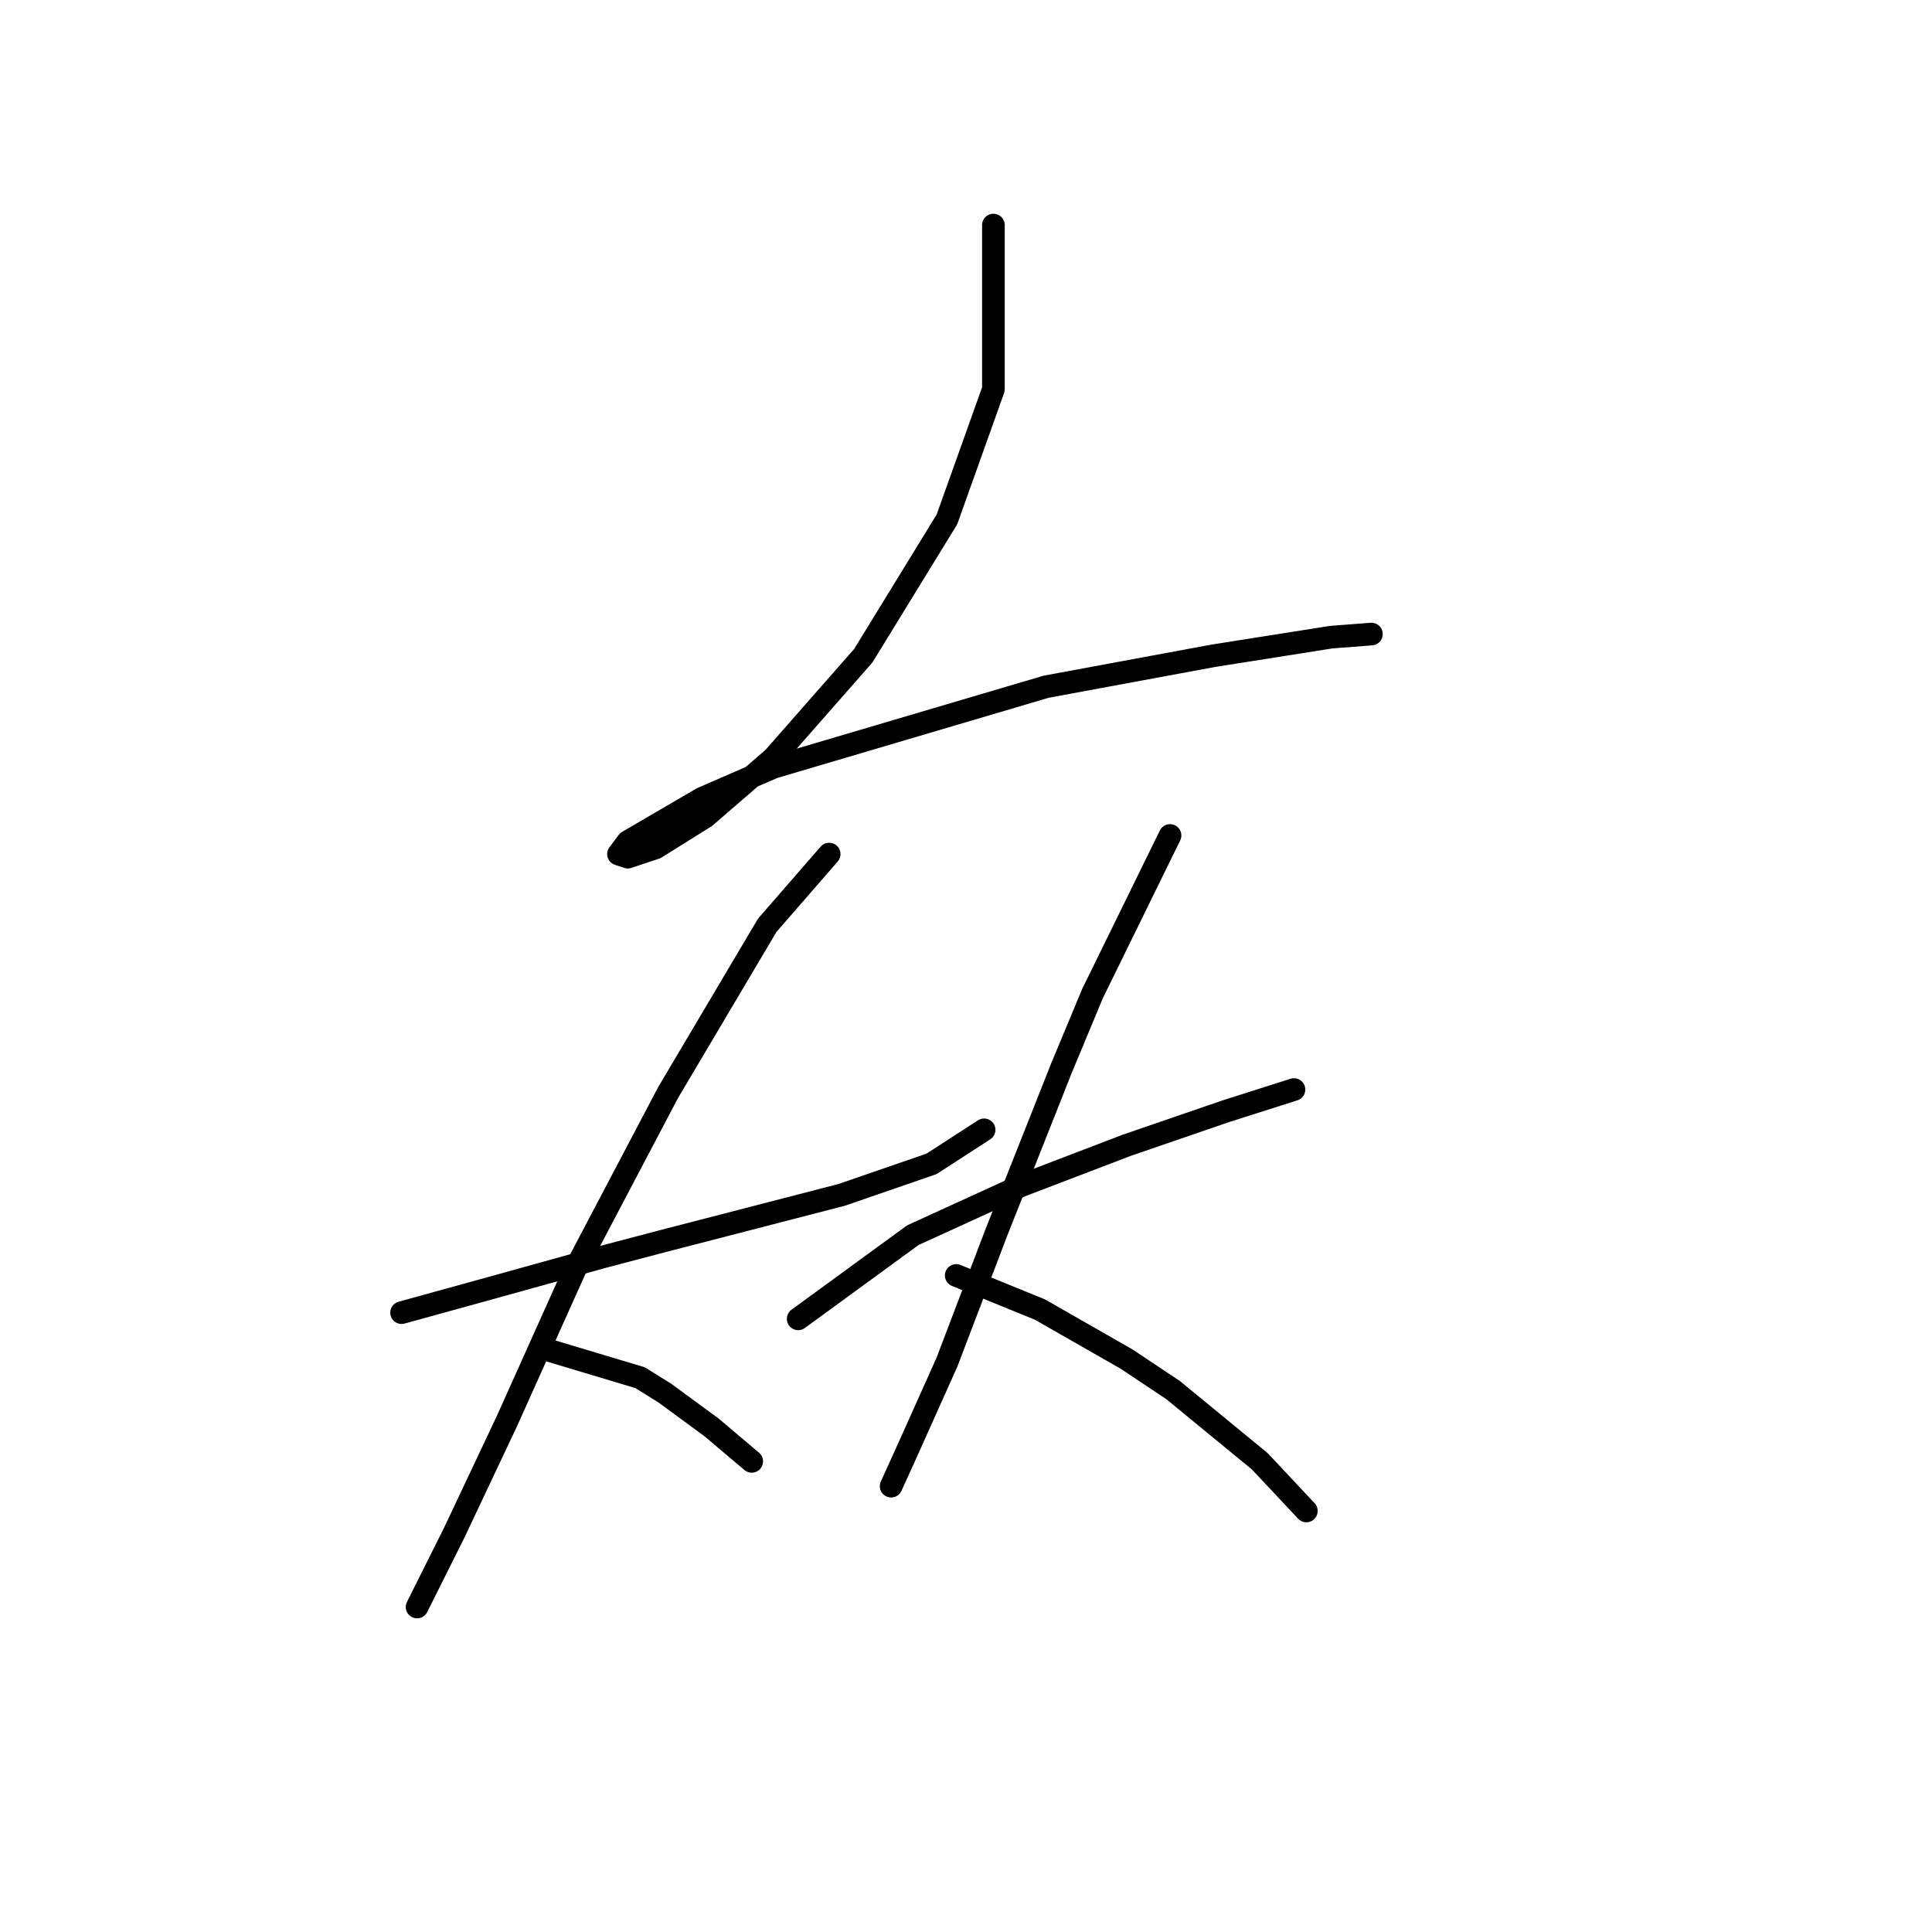 <?xml version="1.0" standalone="no"?>
    <svg width="256" height="256" xmlns="http://www.w3.org/2000/svg" version="1.1">
    <polyline stroke="black" stroke-width="3" stroke-linecap="round" fill="transparent" stroke-linejoin="round" points="131.631 29.822 131.631 51.582 125.473 68.826 114.387 86.891 102.481 100.44 93.448 108.241 86.879 112.346 83.184 113.578 81.952 113.168 83.184 111.525 93.037 105.777 102.481 101.672 138.611 90.997 160.782 86.891 176.383 84.428 181.721 84.017 181.721 84.017 " />
        <polyline stroke="black" stroke-width="3" stroke-linecap="round" fill="transparent" stroke-linejoin="round" points="53.212 173.932 65.119 170.647 79.899 166.542 87.7 164.489 111.513 158.33 123.42 154.225 130.399 149.708 130.399 149.708 " />
        <polyline stroke="black" stroke-width="3" stroke-linecap="round" fill="transparent" stroke-linejoin="round" points="109.871 113.168 101.659 122.611 88.521 144.781 76.204 168.184 67.171 188.302 60.192 203.083 55.265 212.936 55.265 212.936 " />
        <polyline stroke="black" stroke-width="3" stroke-linecap="round" fill="transparent" stroke-linejoin="round" points="72.509 178.859 84.826 182.554 88.111 184.607 94.269 189.123 99.607 193.639 99.607 193.639 " />
        <polyline stroke="black" stroke-width="3" stroke-linecap="round" fill="transparent" stroke-linejoin="round" points="105.765 174.753 120.956 163.668 135.326 157.099 149.286 151.761 162.424 147.245 171.456 144.371 171.456 144.371 " />
        <polyline stroke="black" stroke-width="3" stroke-linecap="round" fill="transparent" stroke-linejoin="round" points="155.034 110.704 144.769 131.643 140.664 141.497 132.042 163.257 125.473 180.501 120.135 192.408 118.082 196.924 118.082 196.924 " />
        <polyline stroke="black" stroke-width="3" stroke-linecap="round" fill="transparent" stroke-linejoin="round" points="126.704 169.005 137.79 173.521 149.286 180.091 155.444 184.196 166.94 193.639 173.099 200.209 173.099 200.209 " />
        </svg>